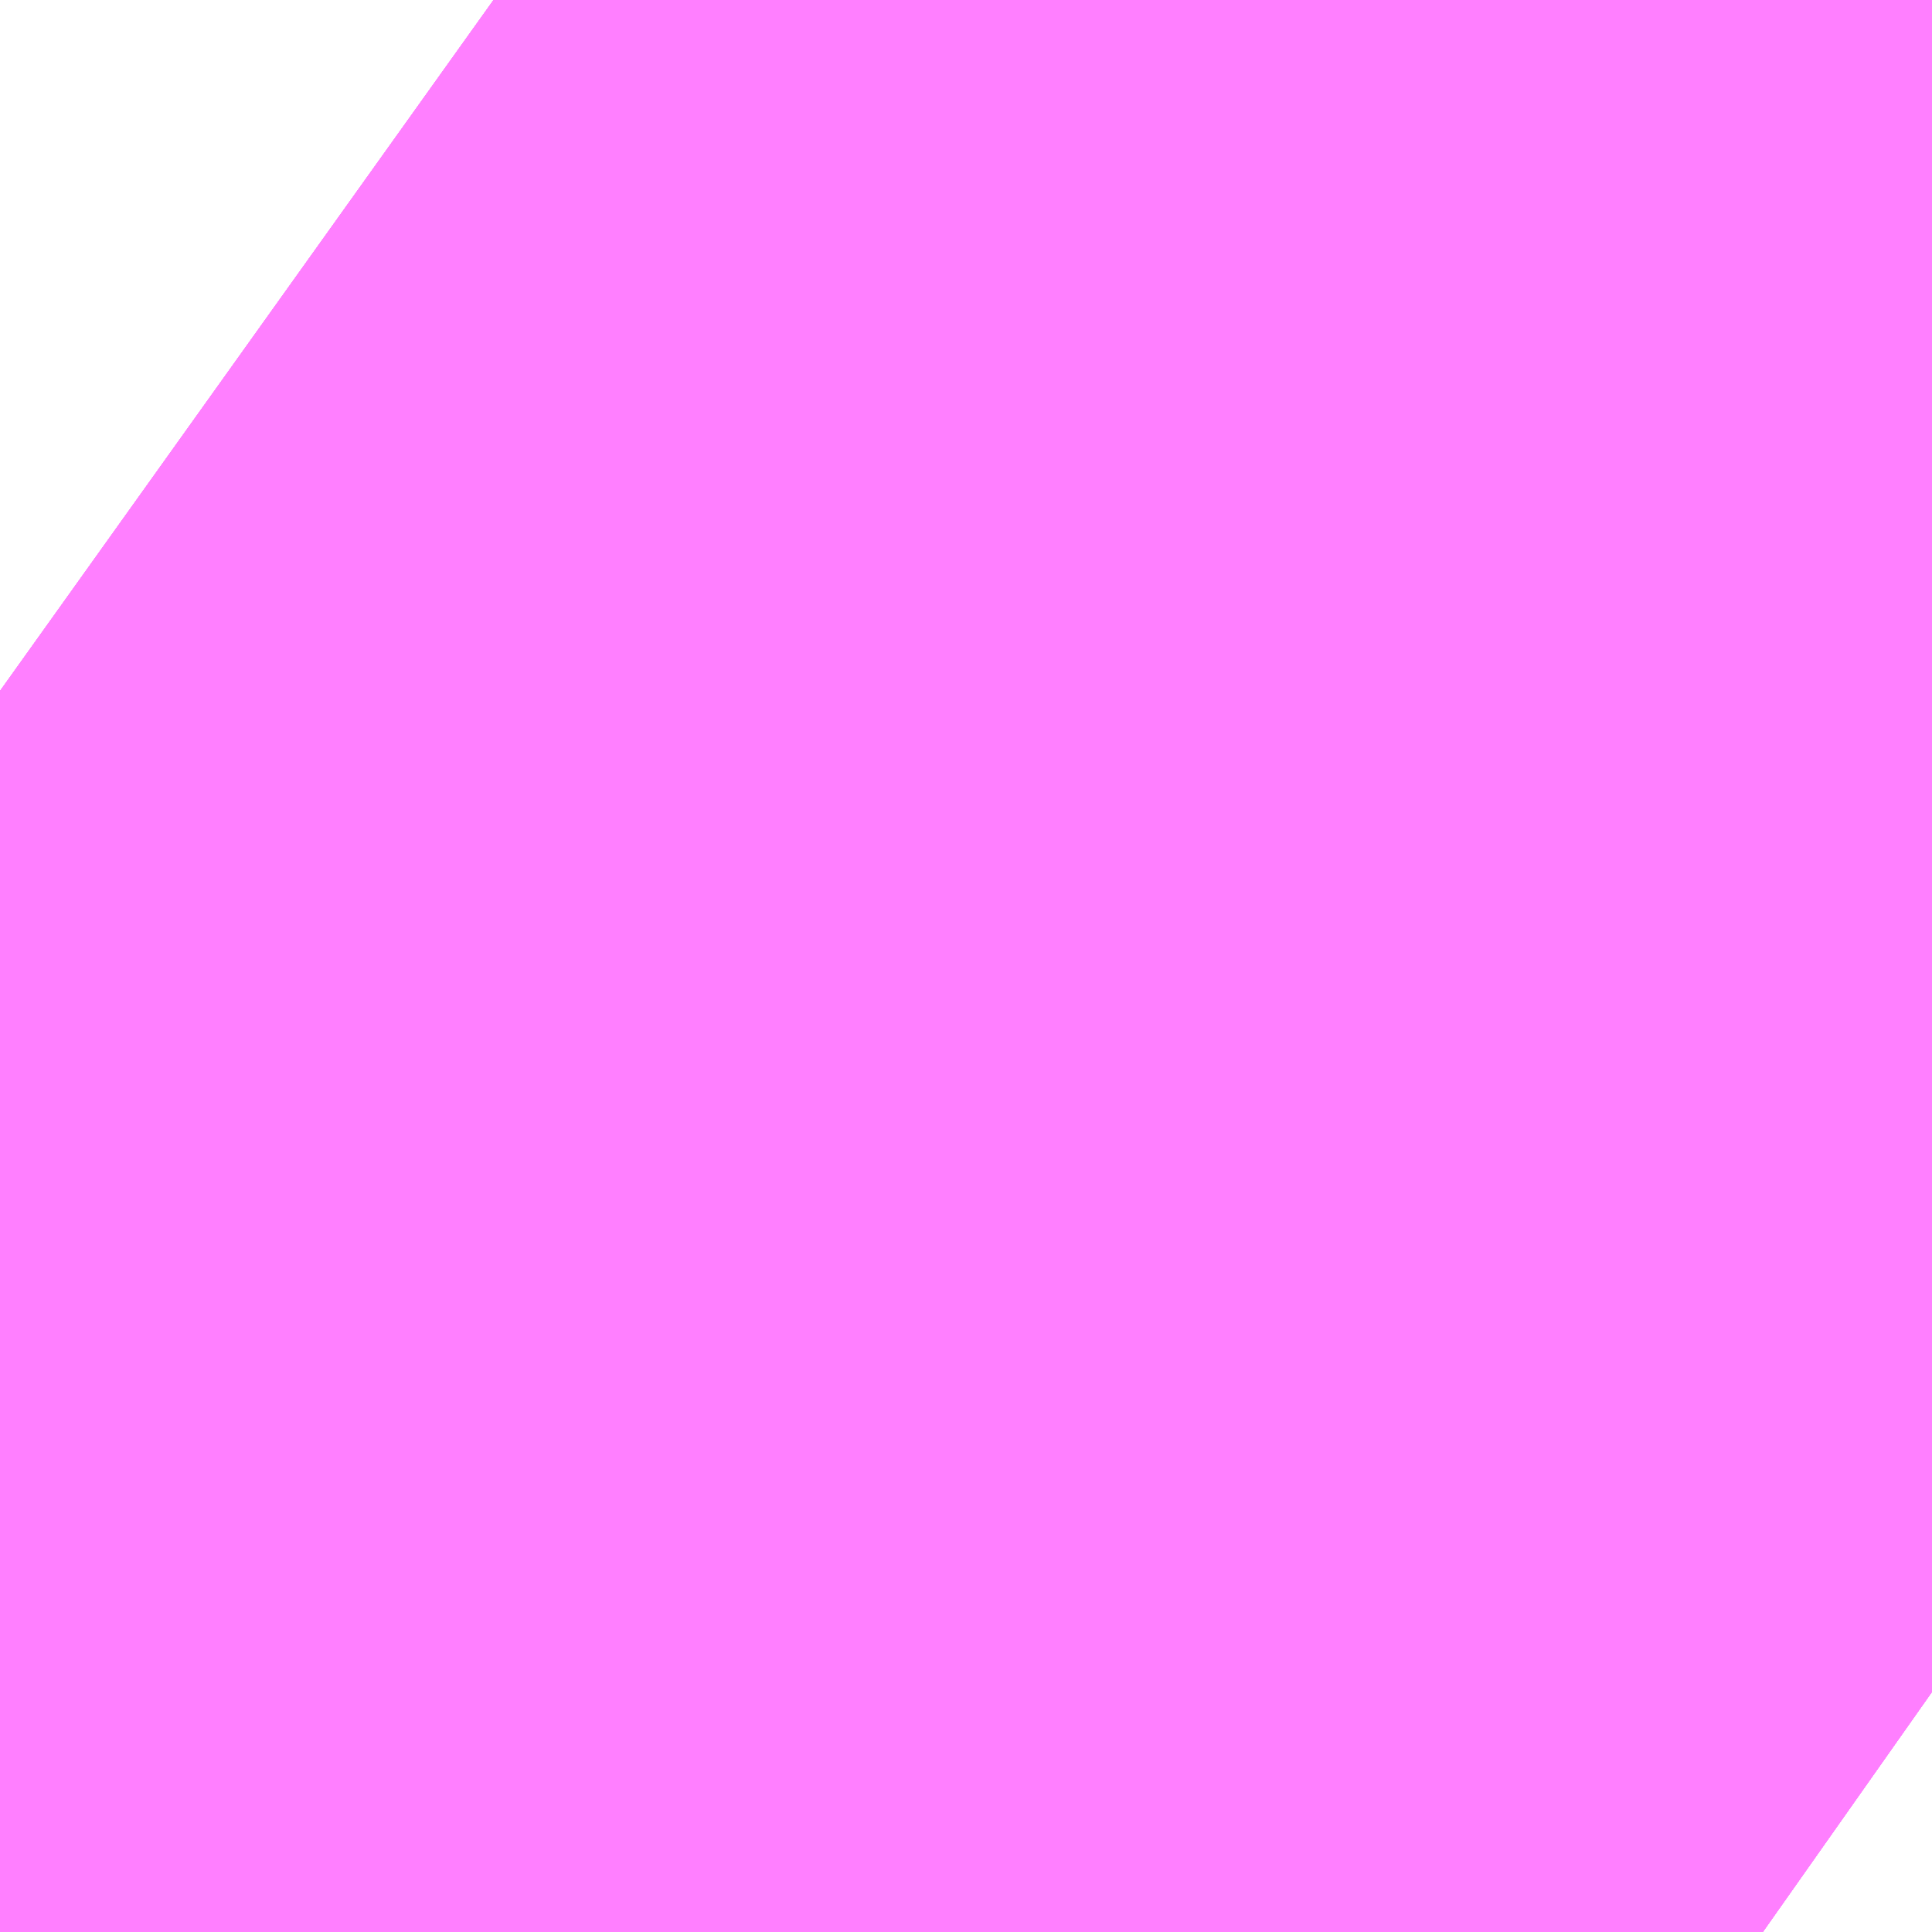 <?xml version="1.0" encoding="UTF-8"?>
<svg  xmlns="http://www.w3.org/2000/svg" xmlns:xlink="http://www.w3.org/1999/xlink" xmlns:go="http://purl.org/svgmap/profile" property="N07_001,N07_002,N07_003,N07_004,N07_005,N07_006,N07_007" viewBox="13966.507 -3563.553 0.137 0.137" go:dataArea="13966.506958007812 -3563.5528564453125 0.1373291015625 0.1373291015625" >
<globalCoordinateSystem srsName="http://purl.org/crs/84" transform="matrix(100.0,0.0,0.0,-100.0,0.0,0.0)" />
<defs>
 <g id="p0" >
  <circle cx="0.0" cy="0.0" r="3" stroke="green" stroke-width="0.75" vector-effect="non-scaling-stroke" />
 </g>
</defs>
<g fill="none" fill-rule="evenodd" stroke="#FF00FF" stroke-width="0.75" opacity="0.5" vector-effect="non-scaling-stroke" stroke-linejoin="bevel" >
<path content="1,小田急シティバス（株）,下61,96.5,94.5,65.5," xlink:title="1" d="M13966.507,-3563.504L13966.521,-3563.494L13966.531,-3563.487L13966.56,-3563.466L13966.581,-3563.452L13966.588,-3563.447L13966.632,-3563.416"/>
<path content="1,小田急バス（株）,下61,95.0,93.0,49.5," xlink:title="1" d="M13966.507,-3563.504L13966.521,-3563.494L13966.531,-3563.487L13966.56,-3563.466L13966.581,-3563.452L13966.588,-3563.447L13966.632,-3563.416"/>
<path content="1,東急バス・東急トランセ,反11,37.0,30.0,25.0," xlink:title="1" d="M13966.632,-3563.416L13966.588,-3563.447L13966.581,-3563.452L13966.56,-3563.466L13966.531,-3563.487L13966.521,-3563.494L13966.507,-3563.504"/>
<path content="1,東急バス・東急トランセ,森91,47.0,38.0,35.0," xlink:title="1" d="M13966.632,-3563.416L13966.588,-3563.447L13966.581,-3563.452L13966.56,-3563.466L13966.531,-3563.487L13966.521,-3563.494L13966.507,-3563.504"/>
<path content="1,東急バス（株）,高速新横浜線,1.8,0.0,0.0," xlink:title="1" d="M13966.632,-3563.416L13966.588,-3563.447L13966.581,-3563.452L13966.56,-3563.466L13966.531,-3563.487L13966.521,-3563.494L13966.507,-3563.504"/>
<path content="2,都営バス,宿91,23.0,18.0,20.0," xlink:title="2" d="M13966.632,-3563.416L13966.588,-3563.447L13966.581,-3563.452L13966.56,-3563.466L13966.531,-3563.487L13966.521,-3563.494L13966.507,-3563.504"/>
</g>
</svg>
